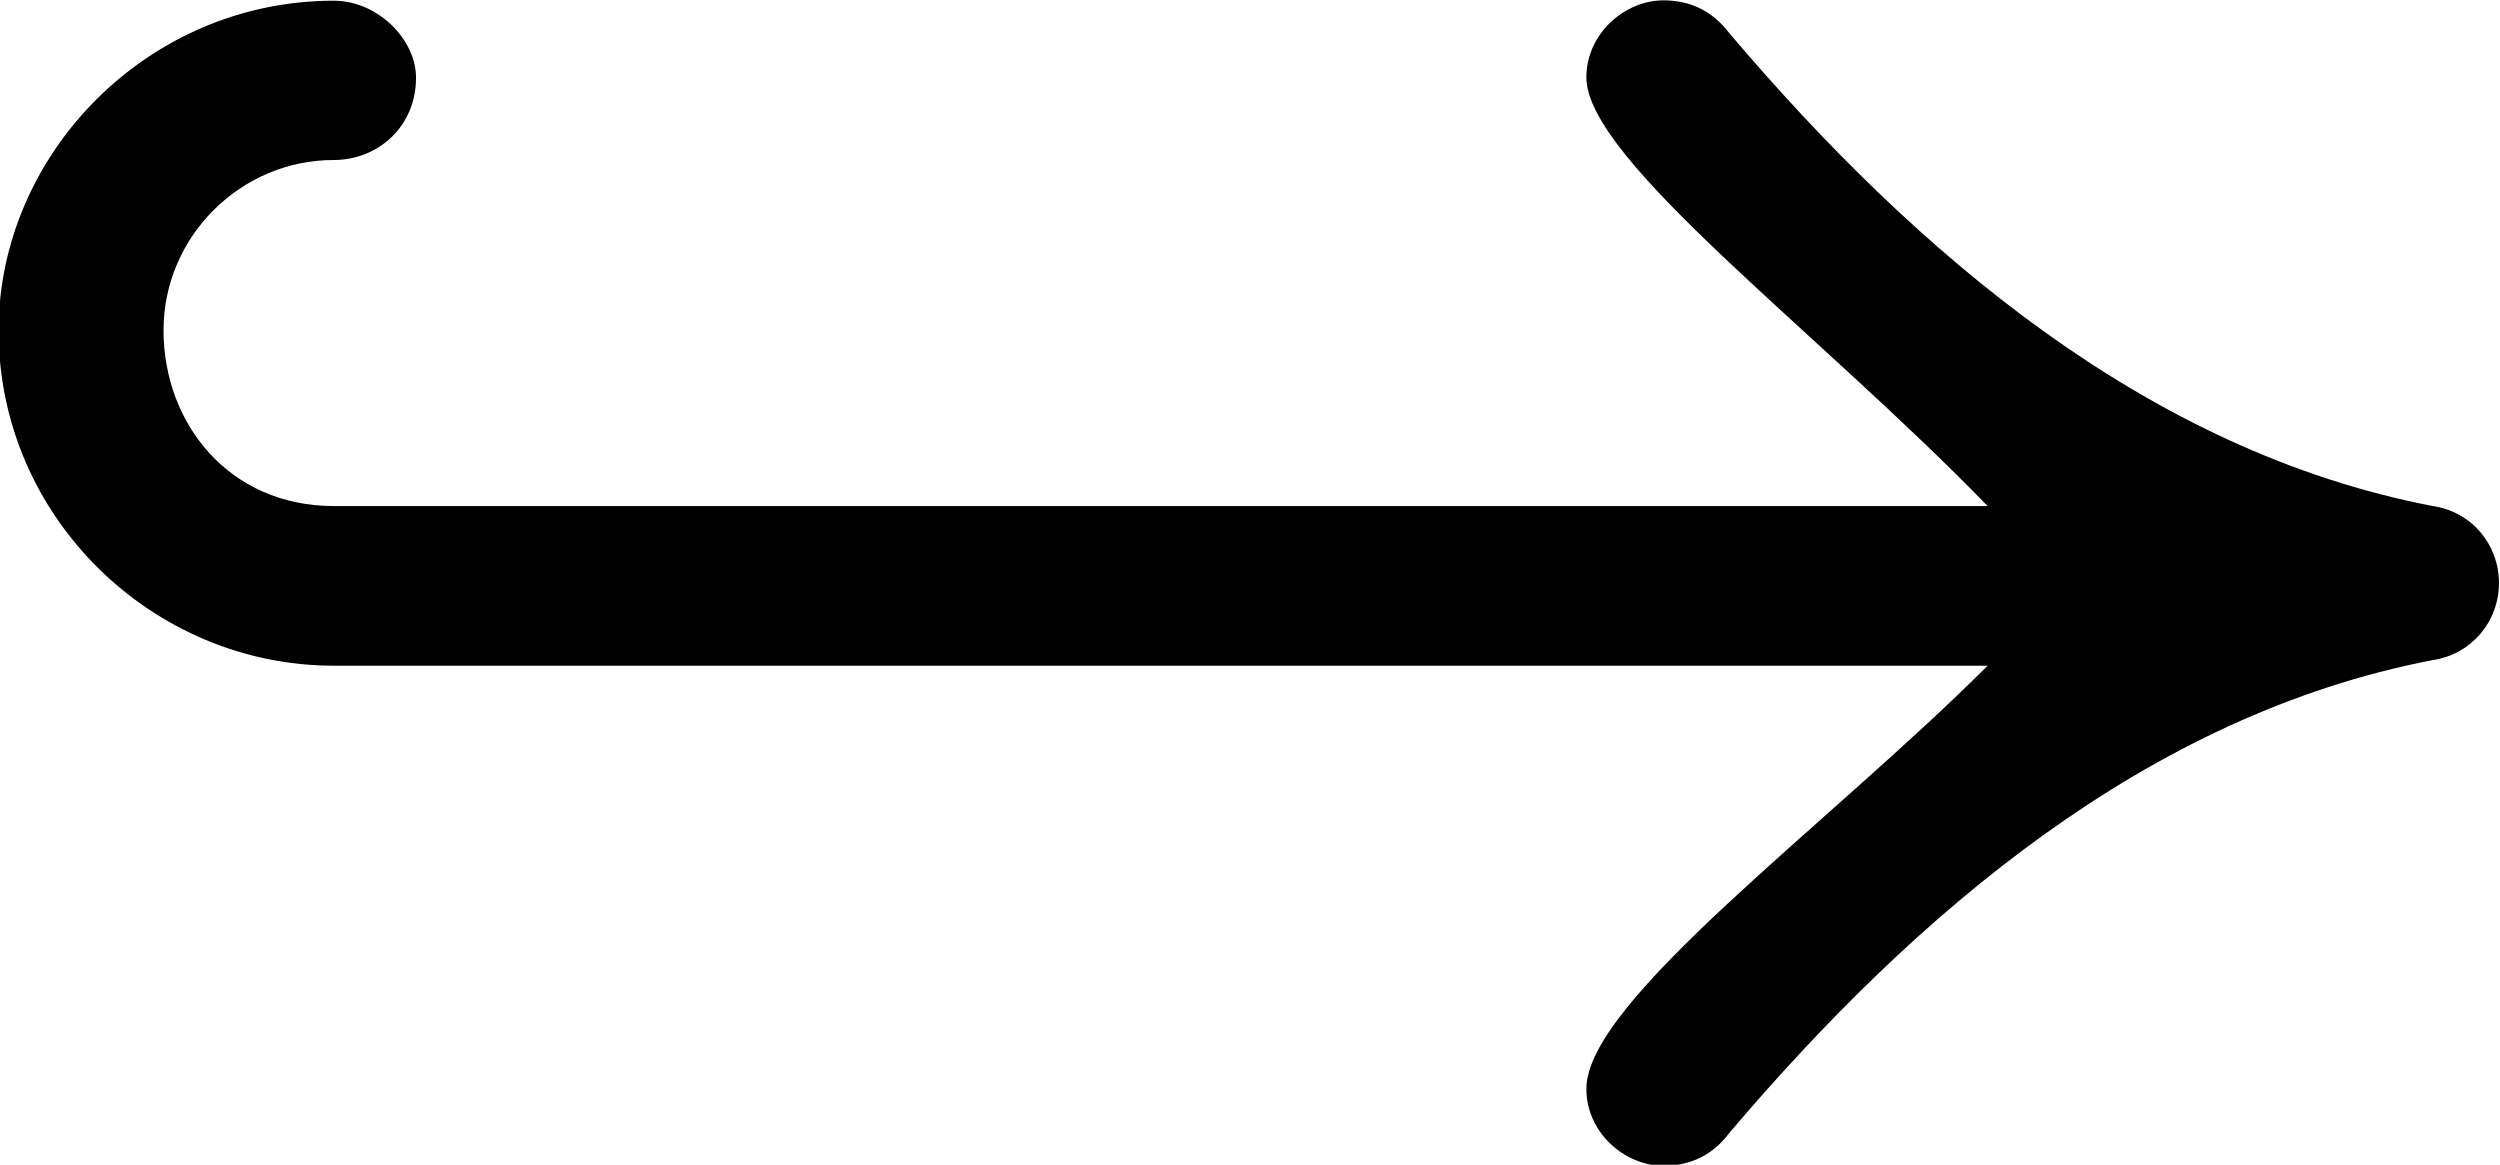 <?xml version="1.0" encoding="UTF-8"?>
<svg fill="#000000" version="1.1" viewBox="0 0 7.109 3.312" xmlns="http://www.w3.org/2000/svg" xmlns:xlink="http://www.w3.org/1999/xlink">
<defs>
<g id="a">
<path d="m1.547-3.75c0.125 0 0.234-0.094 0.234-0.234 0-0.109-0.109-0.219-0.234-0.219-0.531 0-0.953 0.438-0.953 0.938 0 0.531 0.438 0.953 0.953 0.953h4.703c-0.453 0.453-1.141 0.953-1.141 1.203 0 0.125 0.109 0.219 0.219 0.219 0.078 0 0.141-0.031 0.188-0.094 0.531-0.625 1.188-1.188 2-1.344 0.109-0.016 0.188-0.109 0.188-0.219s-0.078-0.203-0.188-0.219c-0.812-0.156-1.469-0.719-2-1.344-0.047-0.062-0.109-0.094-0.188-0.094-0.109 0-0.219 0.094-0.219 0.219 0 0.234 0.656 0.719 1.141 1.219h-4.703c-0.297 0-0.484-0.234-0.484-0.5s0.219-0.484 0.484-0.484z"/>
</g>
</defs>
<g transform="translate(-149.31 -130.56)">
<use x="148.712" y="134.765" xlink:href="#a"/>
</g>
</svg>

